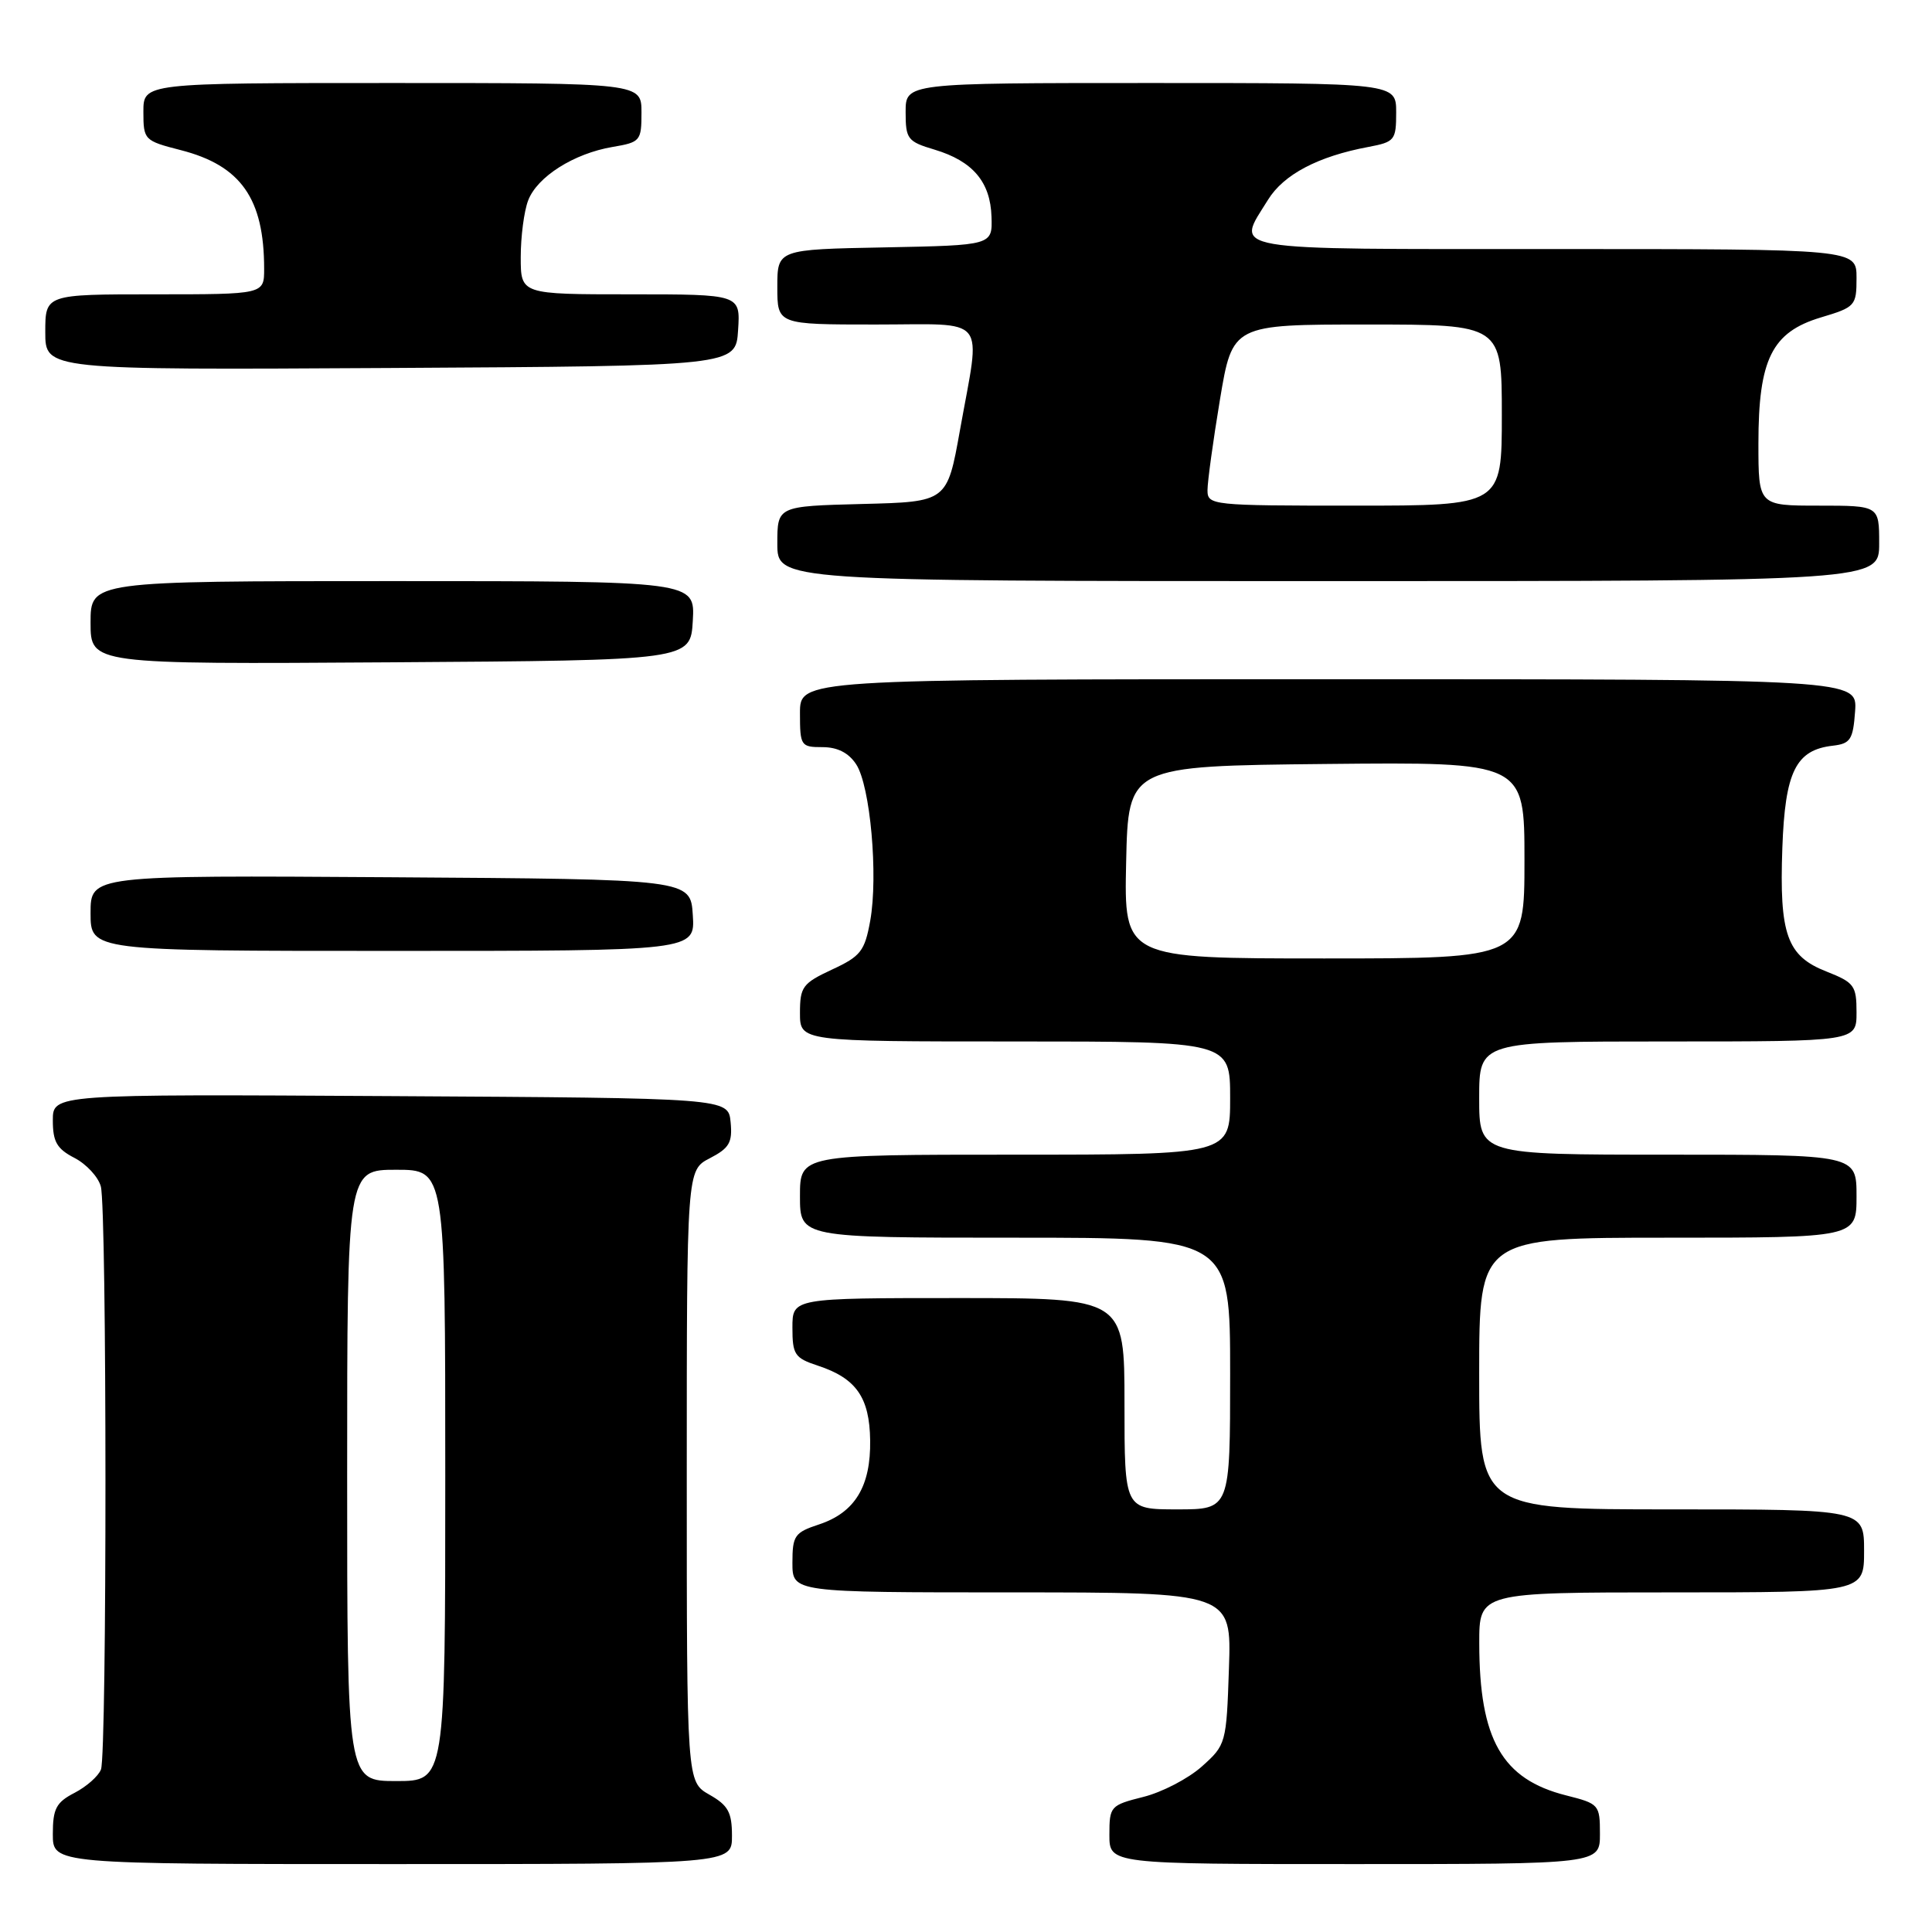 <?xml version="1.0" encoding="UTF-8" standalone="no"?>
<!DOCTYPE svg PUBLIC "-//W3C//DTD SVG 1.1//EN" "http://www.w3.org/Graphics/SVG/1.1/DTD/svg11.dtd" >
<svg xmlns="http://www.w3.org/2000/svg" xmlns:xlink="http://www.w3.org/1999/xlink" version="1.1" viewBox="0 0 256 256">
 <g >
 <path fill="currentColor"
d=" M 96.99 243.25 C 96.99 240.13 96.48 239.21 93.99 237.80 C 91.00 236.09 91.00 236.09 91.00 195.57 C 91.00 155.05 91.00 155.05 94.06 153.47 C 96.64 152.13 97.07 151.39 96.81 148.69 C 96.50 145.50 96.50 145.50 51.75 145.24 C 7.00 144.98 7.00 144.98 7.00 148.46 C 7.00 151.29 7.54 152.23 9.87 153.43 C 11.45 154.25 13.02 155.95 13.36 157.21 C 14.17 160.22 14.18 232.36 13.38 234.46 C 13.04 235.35 11.46 236.74 9.88 237.56 C 7.44 238.82 7.00 239.66 7.00 243.03 C 7.00 247.00 7.00 247.00 52.00 247.00 C 97.00 247.00 97.00 247.00 96.99 243.25 Z  M 212.00 243.01 C 212.00 239.13 211.89 239.00 207.52 237.90 C 199.03 235.76 196.02 230.50 196.01 217.75 C 196.00 211.00 196.00 211.00 221.50 211.00 C 247.00 211.00 247.00 211.00 247.00 205.50 C 247.00 200.00 247.00 200.00 221.50 200.00 C 196.00 200.00 196.00 200.00 196.00 182.00 C 196.00 164.00 196.00 164.00 221.00 164.00 C 246.00 164.00 246.00 164.00 246.00 158.50 C 246.00 153.00 246.00 153.00 221.00 153.00 C 196.00 153.00 196.00 153.00 196.00 145.50 C 196.00 138.00 196.00 138.00 221.00 138.00 C 246.00 138.00 246.00 138.00 246.00 134.15 C 246.00 130.59 245.70 130.19 242.01 128.73 C 236.77 126.68 235.76 123.82 236.17 112.35 C 236.53 102.25 237.95 99.37 242.85 98.81 C 245.19 98.54 245.54 98.01 245.81 94.25 C 246.11 90.00 246.11 90.00 176.06 90.00 C 106.00 90.00 106.00 90.00 106.00 94.50 C 106.00 98.83 106.12 99.00 108.98 99.00 C 110.97 99.00 112.45 99.75 113.45 101.28 C 115.32 104.13 116.38 116.01 115.31 122.00 C 114.58 126.03 114.05 126.71 110.25 128.47 C 106.35 130.29 106.00 130.76 106.00 134.22 C 106.00 138.00 106.00 138.00 134.50 138.00 C 163.00 138.00 163.00 138.00 163.00 145.50 C 163.00 153.00 163.00 153.00 134.50 153.00 C 106.00 153.00 106.00 153.00 106.00 158.50 C 106.00 164.00 106.00 164.00 134.50 164.00 C 163.00 164.00 163.00 164.00 163.00 182.00 C 163.00 200.00 163.00 200.00 156.00 200.00 C 149.00 200.00 149.00 200.00 149.00 186.00 C 149.00 172.00 149.00 172.00 127.00 172.00 C 105.00 172.00 105.00 172.00 105.00 175.92 C 105.00 179.49 105.30 179.95 108.38 180.96 C 113.45 182.63 115.22 185.16 115.30 190.84 C 115.40 196.94 113.28 200.42 108.54 201.99 C 105.29 203.06 105.00 203.47 105.00 207.08 C 105.00 211.00 105.00 211.00 134.09 211.00 C 163.19 211.00 163.19 211.00 162.84 221.08 C 162.51 231.02 162.45 231.21 159.25 234.07 C 157.46 235.67 153.98 237.48 151.50 238.10 C 147.13 239.20 147.00 239.35 147.00 243.12 C 147.00 247.00 147.00 247.00 179.50 247.00 C 212.00 247.00 212.00 247.00 212.00 243.01 Z  M 91.80 121.25 C 91.50 116.50 91.50 116.50 51.75 116.24 C 12.00 115.98 12.00 115.98 12.00 120.99 C 12.00 126.00 12.00 126.00 52.05 126.00 C 92.11 126.00 92.11 126.00 91.80 121.25 Z  M 91.80 82.25 C 92.10 77.00 92.10 77.00 52.05 77.00 C 12.00 77.00 12.00 77.00 12.00 82.51 C 12.00 88.02 12.00 88.02 51.75 87.76 C 91.50 87.50 91.50 87.50 91.80 82.25 Z  M 249.00 72.00 C 249.00 67.00 249.00 67.00 241.00 67.00 C 233.00 67.00 233.00 67.00 233.00 58.75 C 233.00 47.61 234.78 44.02 241.25 42.07 C 245.84 40.70 246.00 40.52 246.00 36.82 C 246.00 33.00 246.00 33.00 206.00 33.00 C 161.58 33.00 163.75 33.37 168.02 26.47 C 170.09 23.12 174.64 20.72 181.32 19.47 C 184.81 18.81 185.00 18.58 185.00 14.89 C 185.00 11.00 185.00 11.00 152.50 11.00 C 120.00 11.00 120.00 11.00 120.00 14.84 C 120.00 18.43 120.25 18.76 123.84 19.83 C 128.90 21.35 131.24 24.11 131.38 28.73 C 131.50 32.50 131.50 32.50 117.25 32.78 C 103.00 33.05 103.00 33.05 103.00 38.03 C 103.00 43.00 103.00 43.00 116.00 43.00 C 131.14 43.00 129.97 41.53 127.20 57.00 C 125.50 66.50 125.50 66.50 114.25 66.78 C 103.00 67.07 103.00 67.07 103.00 72.03 C 103.00 77.00 103.00 77.00 176.00 77.00 C 249.00 77.00 249.00 77.00 249.00 72.00 Z  M 97.80 43.75 C 98.11 39.00 98.11 39.00 83.55 39.00 C 69.00 39.00 69.00 39.00 69.00 34.07 C 69.00 31.35 69.44 27.98 69.98 26.57 C 71.17 23.42 76.04 20.34 81.17 19.47 C 84.85 18.85 85.00 18.67 85.00 14.91 C 85.00 11.00 85.00 11.00 52.00 11.00 C 19.00 11.00 19.00 11.00 19.00 14.81 C 19.00 18.54 19.11 18.65 23.94 19.89 C 31.92 21.93 35.00 26.31 35.00 35.62 C 35.00 39.00 35.00 39.00 20.50 39.00 C 6.00 39.00 6.00 39.00 6.00 44.01 C 6.00 49.02 6.00 49.02 51.75 48.76 C 97.50 48.50 97.50 48.50 97.80 43.75 Z  M 46.00 195.50 C 46.00 155.00 46.00 155.00 52.50 155.00 C 59.00 155.00 59.00 155.00 59.00 195.50 C 59.00 236.00 59.00 236.00 52.50 236.00 C 46.00 236.00 46.00 236.00 46.00 195.50 Z  M 149.22 114.25 C 149.50 101.50 149.50 101.50 175.75 101.23 C 202.00 100.97 202.00 100.97 202.00 113.98 C 202.00 127.00 202.00 127.00 175.47 127.00 C 148.94 127.00 148.94 127.00 149.22 114.25 Z  M 160.00 64.95 C 160.00 63.83 160.74 58.43 161.65 52.95 C 163.31 43.00 163.31 43.00 181.15 43.00 C 199.00 43.00 199.00 43.00 199.00 55.00 C 199.00 67.00 199.00 67.00 179.50 67.00 C 160.52 67.00 160.00 66.95 160.00 64.95 Z "/>
</g>
</svg>